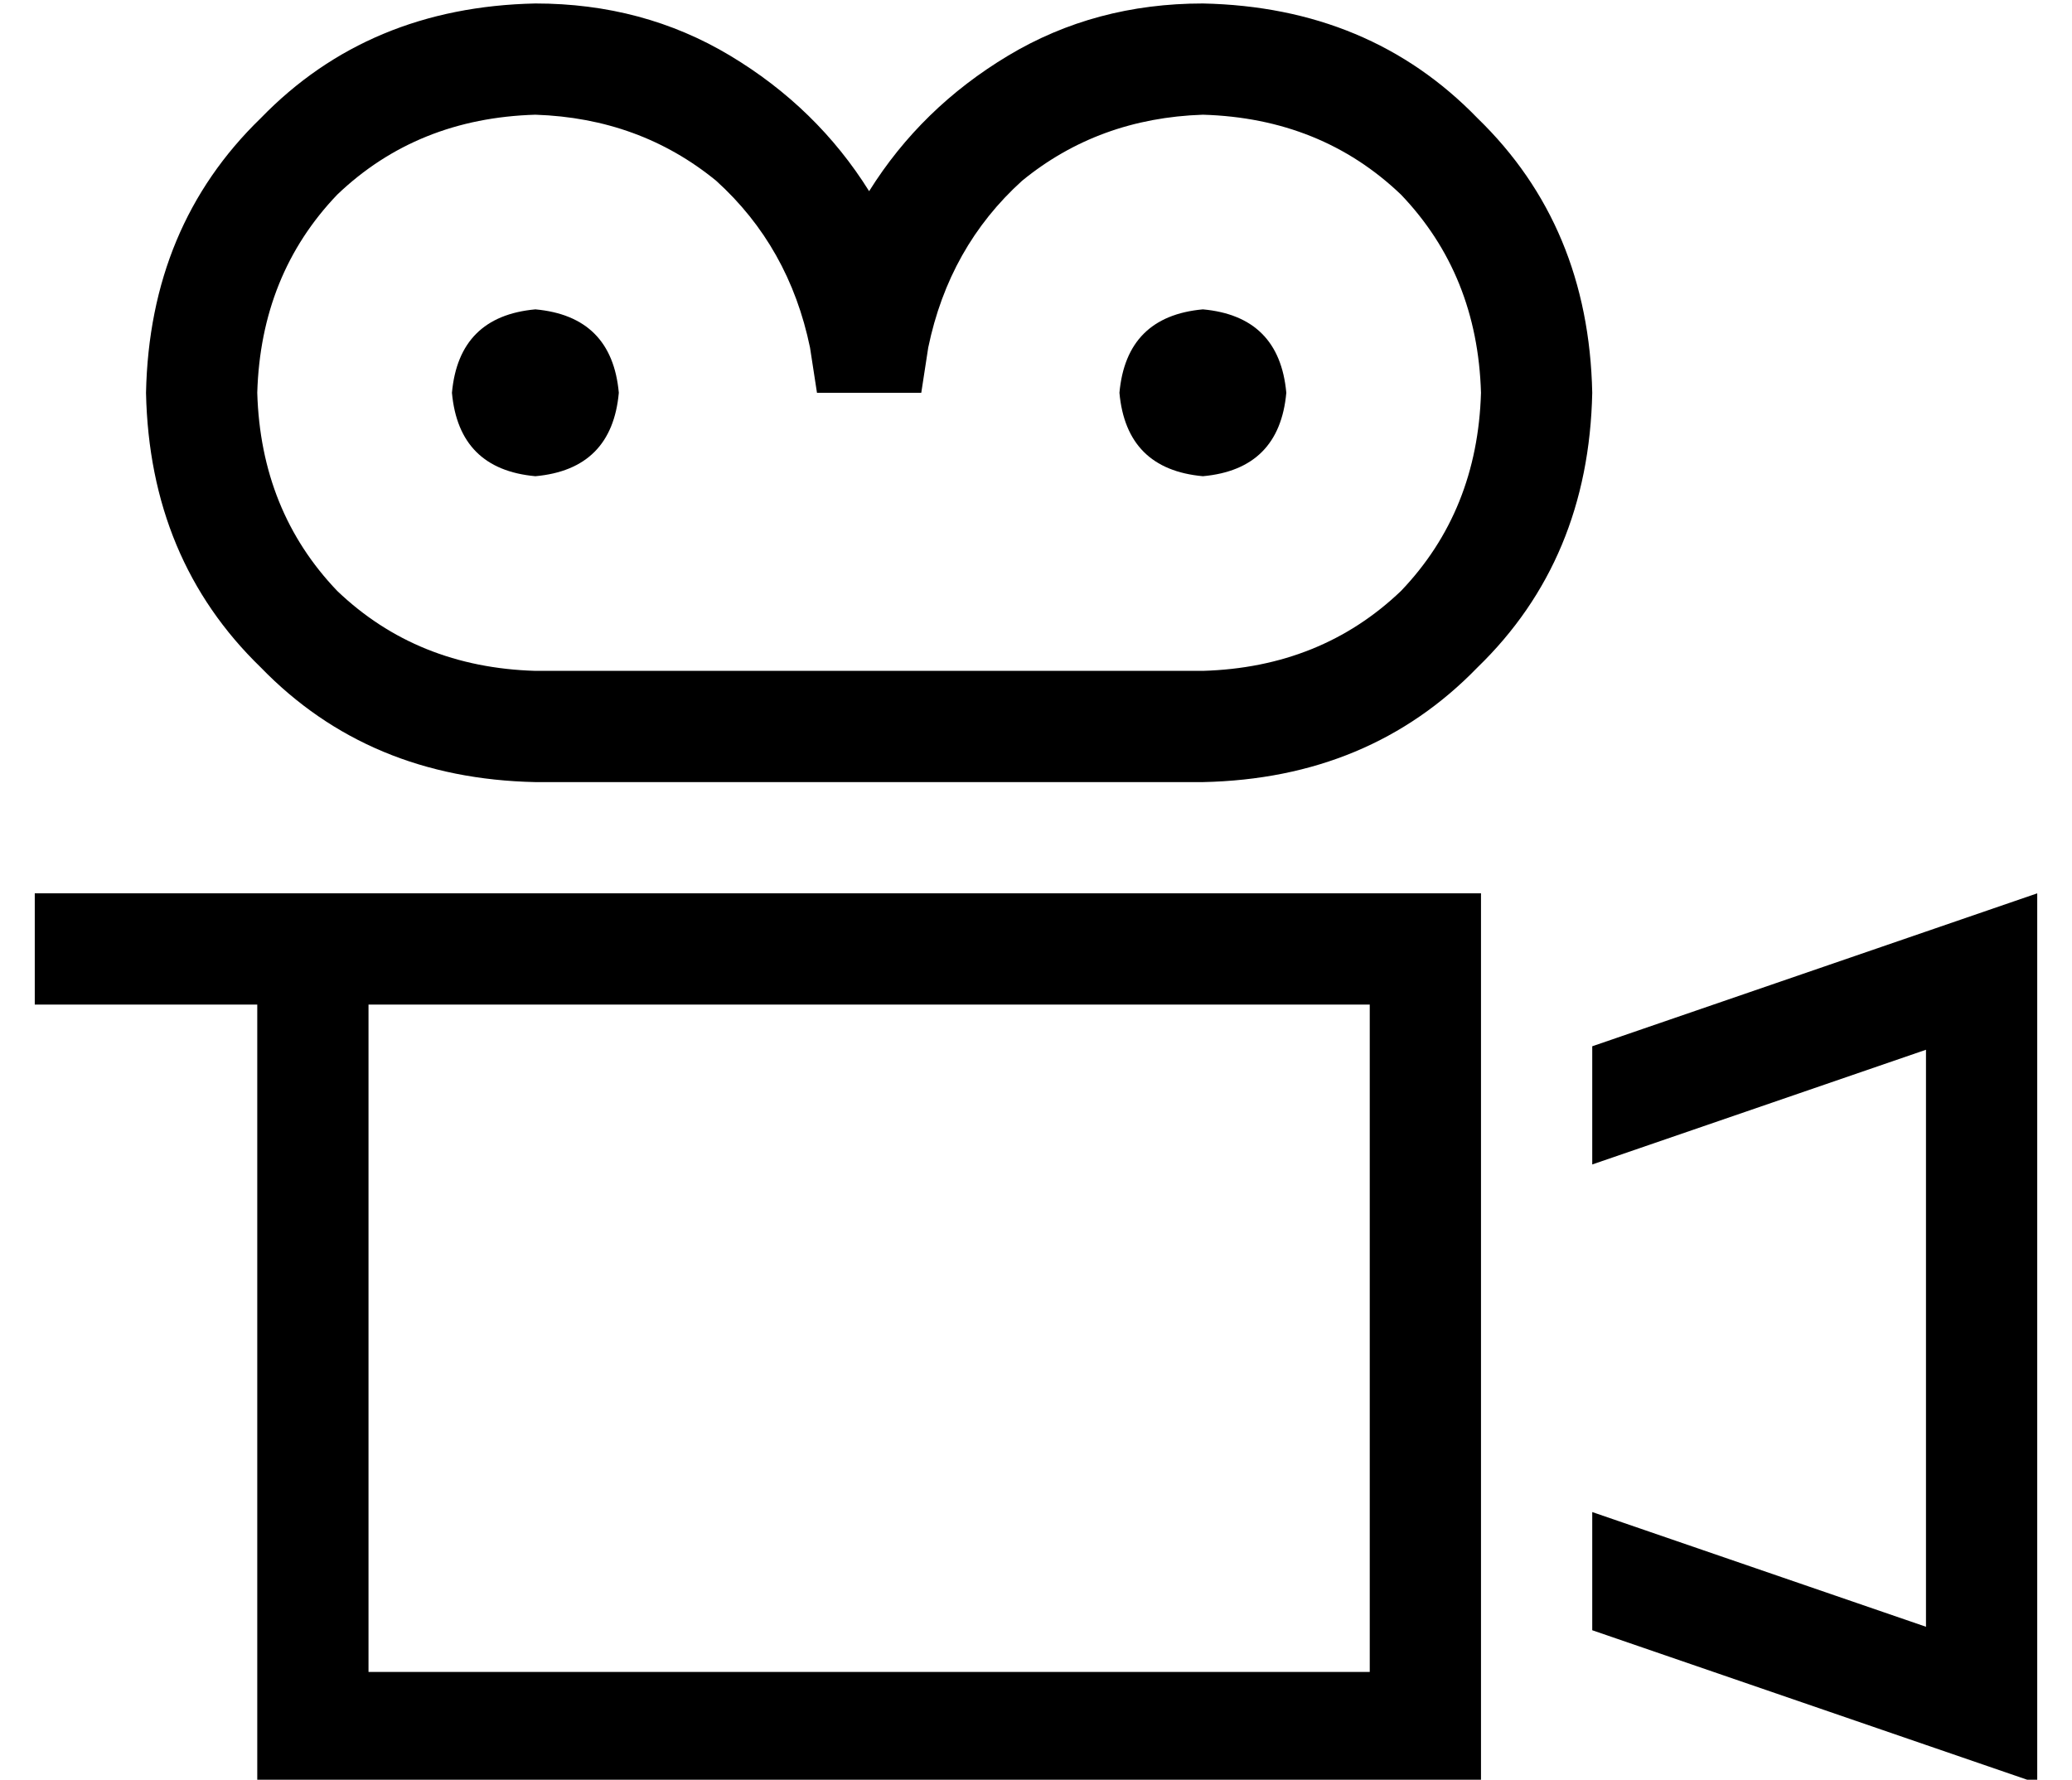 <?xml version="1.0" standalone="no"?>
<!DOCTYPE svg PUBLIC "-//W3C//DTD SVG 1.1//EN" "http://www.w3.org/Graphics/SVG/1.1/DTD/svg11.dtd" >
<svg xmlns="http://www.w3.org/2000/svg" xmlns:xlink="http://www.w3.org/1999/xlink" version="1.1" viewBox="-10 -40 596 512">
   <path fill="currentColor"
d="M144 -39q31 0 56 15v0v0q25 15 40 39q15 -24 40 -39t56 -15q48 1 79 33q32 31 33 79q-1 48 -33 79q-31 32 -79 33h-192v0q-48 -1 -79 -33q-32 -31 -33 -79q1 -48 33 -79q31 -32 79 -33v0zM64 73q1 34 23 57v0v0q23 22 57 23h192v0q34 -1 57 -23q22 -23 23 -57
q-1 -34 -23 -57q-23 -22 -57 -23q-30 1 -52 19q-21 19 -27 48l-2 13v0h-14h-16l-2 -13v0q-6 -29 -27 -48q-22 -18 -52 -19q-34 1 -57 23q-22 23 -23 57v0zM144 49q22 2 24 24q-2 22 -24 24q-22 -2 -24 -24q2 -22 24 -24v0zM312 73q2 -22 24 -24q22 2 24 24q-2 22 -24 24
q-22 -2 -24 -24v0zM152 249h-16h16h-56v192v0h288v0v-192v0h-232v0zM152 217h232h-232h264v32v0v192v0v32v0h-32h-320v-32v0v-192v0h-48h-16v-32v0h16h136zM448 429v-34v34v-34l96 33v0v-166v0l-96 33v0v-34v0l96 -33v0l32 -11v0v34v0v188v0v34v0l-32 -11v0l-96 -33v0z" />
</svg>
